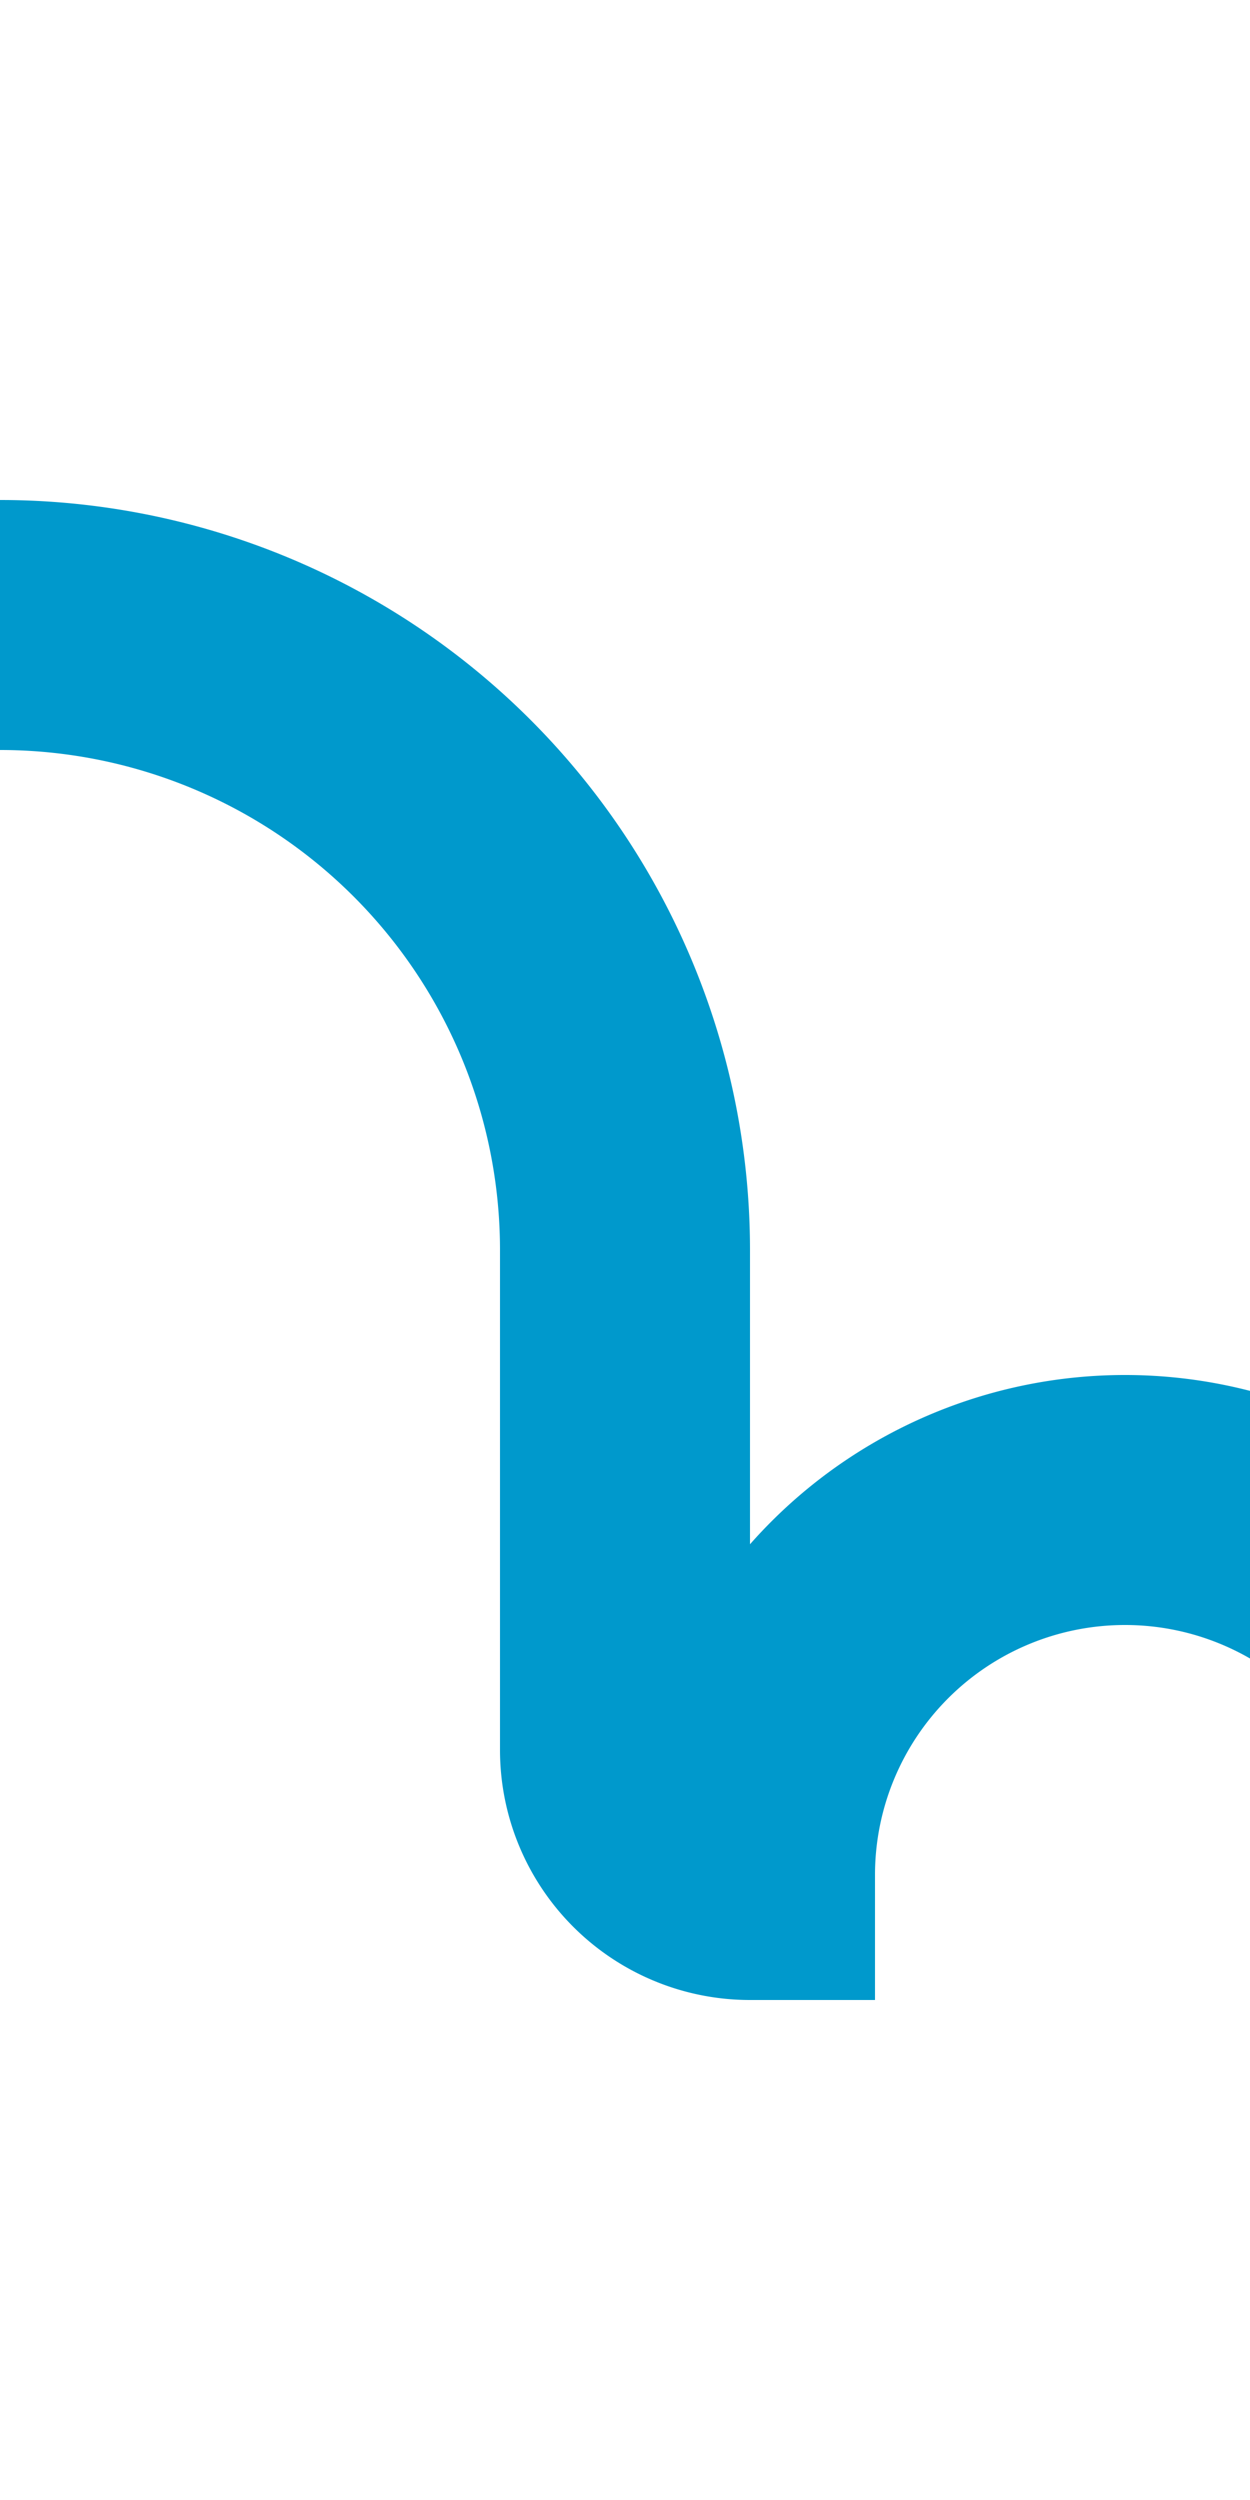 ﻿<?xml version="1.0" encoding="utf-8"?>
<svg version="1.1" xmlns:xlink="http://www.w3.org/1999/xlink" width="10px" height="20px" preserveAspectRatio="xMidYMin meet" viewBox="342 538  8 20" xmlns="http://www.w3.org/2000/svg">
  <path d="M 397 553  L 353 553  A 3 3 0 0 0 350 550 A 3 3 0 0 0 347 553 A 1 1 0 0 1 346 552 L 346 548  A 5 5 0 0 0 341 543 L 332 543  " stroke-width="2" stroke="#0099cc" fill="none" />
</svg>